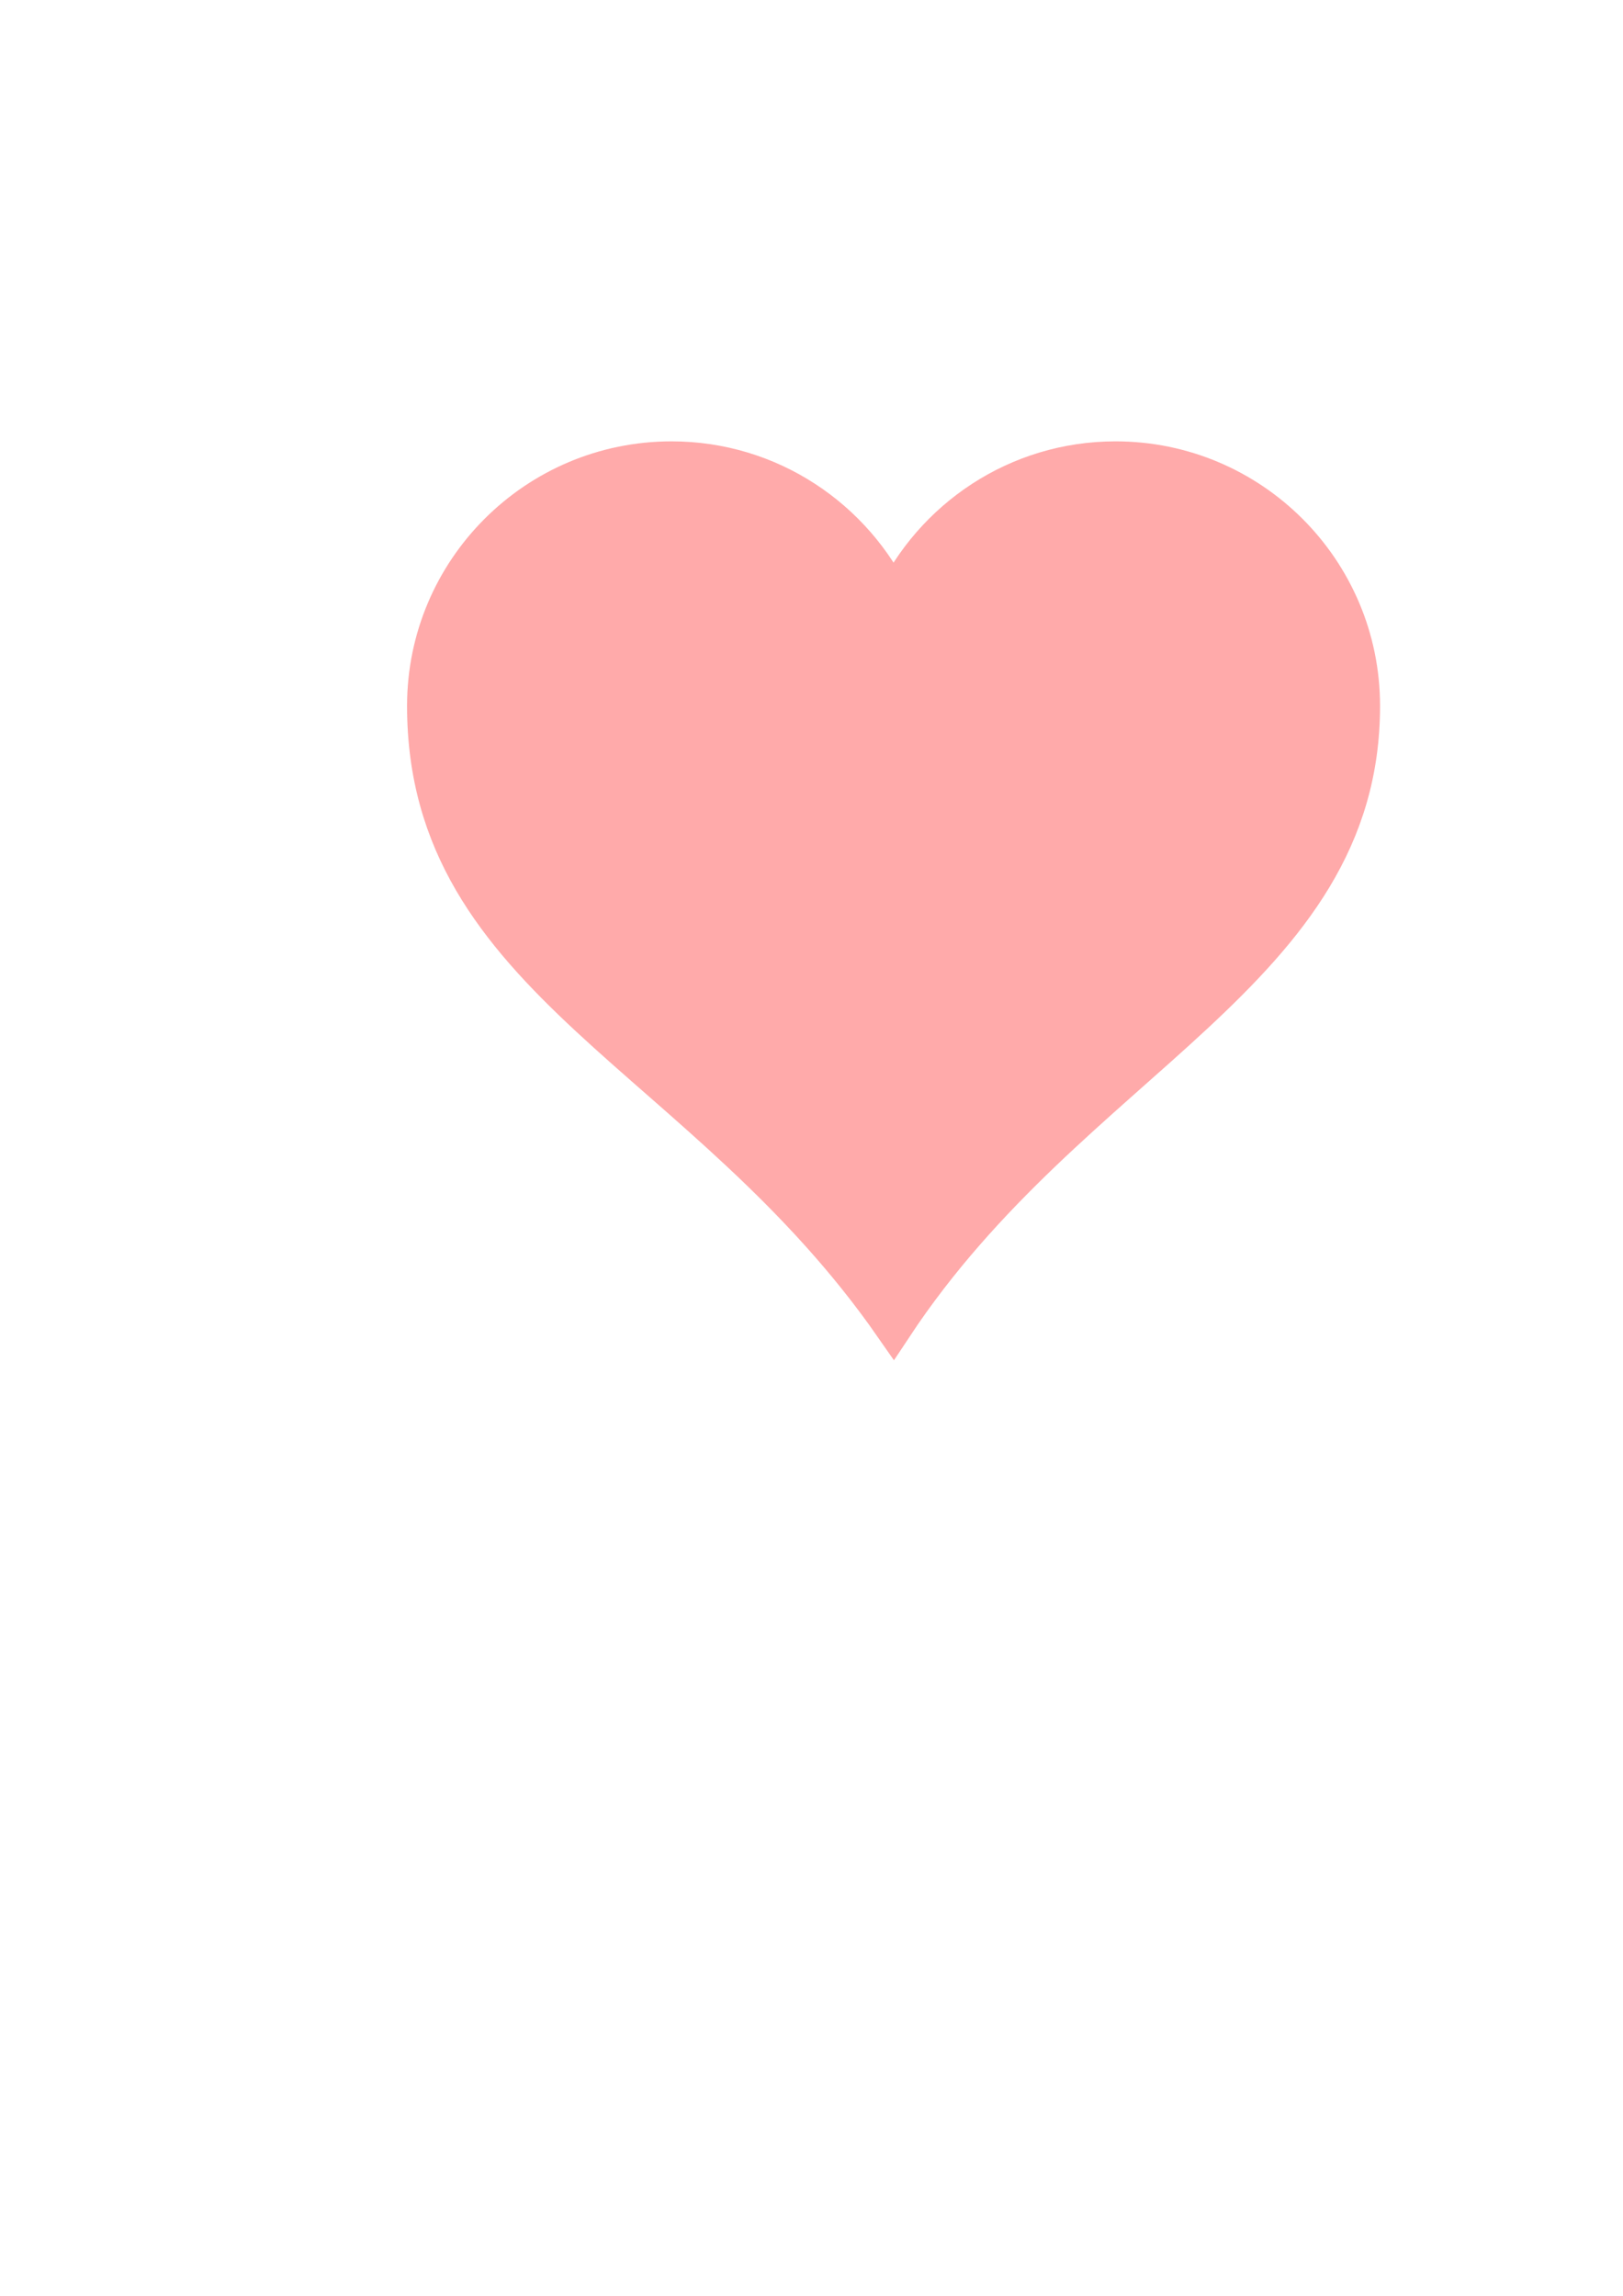 <?xml version="1.0"?><svg width="793.701" height="1122.52" xmlns="http://www.w3.org/2000/svg">
 <title>Baby Pink Heart</title>
 <g>
  <title>Layer 1</title>
  <g id="layer1">
   <path d="m328.416,225.146c-66.24,0 -120,53.76 -120,120c0,134.756 135.933,170.087 228.562,303.308c87.574,-132.403 228.562,-172.855 228.562,-303.308c0,-66.24 -53.76,-120 -120,-120c-48.048,0 -89.402,28.37 -108.562,69.188c-19.161,-40.817 -60.514,-69.188 -108.562,-69.188z" id="path7" stroke-miterlimit="4" stroke-width="18.7" stroke="#ffaaaa" fill="#ffaaaa"/>
   <path stroke="#ffaaaa" d="m328,239.594c-57.96,0 -105,47.04 -105,105c0,117.91 118.919,148.839 199.969,265.406c6.56,-9.918 -139.969,-145.527 -139.969,-245.406c0,-57.96 47.04,-105 105,-105c0.505,0 0.997,0.055 1.5,0.062c-17.276,-12.583 -38.494,-20.063 -61.5,-20.062z" id="path220" stroke-miterlimit="4" stroke-width="18.7" fill-opacity="0.646" fill="#ffaaaa"/>
  </g>
  <path d="m113.299,407.48c7,-3 20.253,-9.54 26,-13c7.37,-4.437 13.141,-7.561 20,-10c7.176,-2.551 12.928,-4.232 19,-6c3.959,-1.153 6.014,-0.67 10,-1c6.062,-0.502 13,-1 19,-1c4,0 7,1 9,2c2,1 3,2 6,2c2,0 2.934,1.144 5,2c2.922,1.21 4.228,1.852 7,3c1.307,0.541 4.152,1.235 6,2c2.613,1.082 3,2 4,2l0,1l1,0l1,0" id="svg_4" stroke-width="0" stroke="#ffaaaa" fill="none"/>
  <path d="m215.299,352.48c-10,20 -10,27 -10,34c0,7 0,13 0,17c0,6 0,10 0,13c0,3 0,5 0,7l0,1l-1,0" id="svg_5" stroke-width="0" stroke="#ffaaaa" fill="none"/>
  <path d="m304.294,526.472c0,-70 -4.133,-70 -8.267,-70c-4.133,0 -8.267,0 -16.533,0c-8.267,0 -16.533,0 -28.933,0c-8.267,0 -12.4,-70 -16.533,-70c-8.267,0 -12.4,0 -20.667,0c-4.133,0 -8.267,0 -12.4,0c-4.133,0 -9.477,20.504 -12.4,70c-2.923,49.496 -4.133,70 -8.267,70l4.133,0" id="svg_6" stroke-width="0" stroke="#ffaaaa" fill="none"/>
 </g>

</svg>